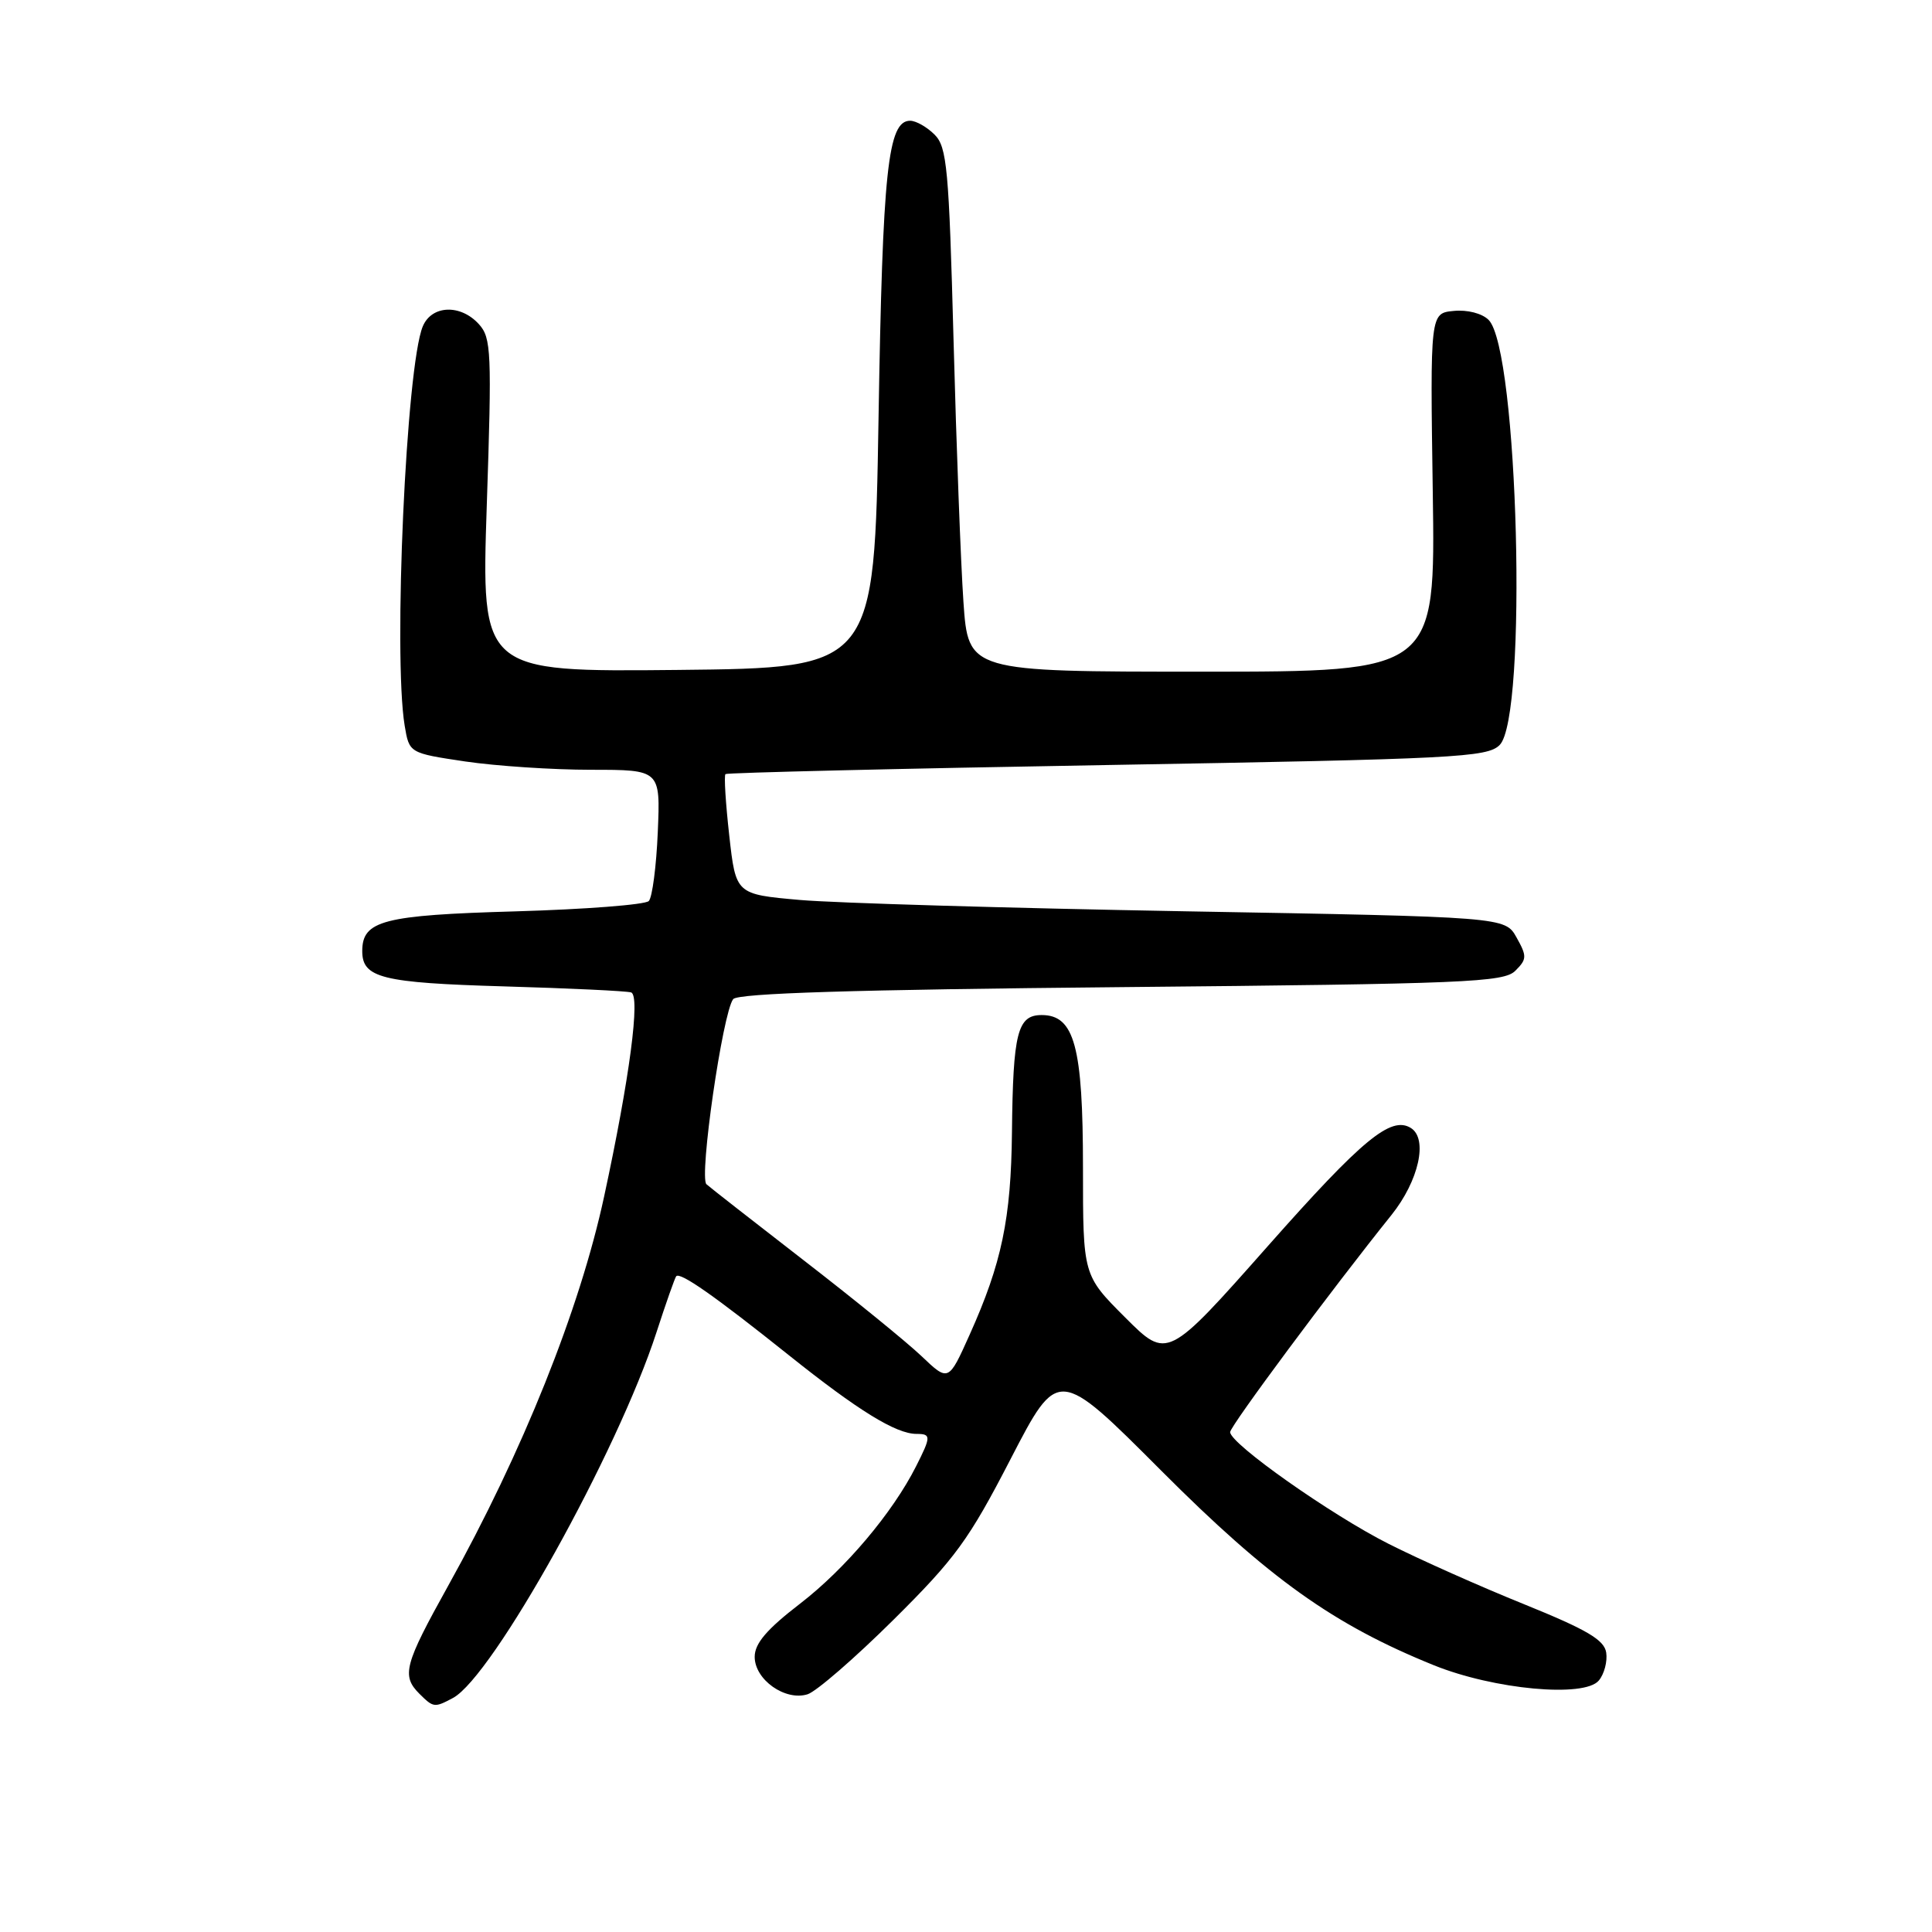 <?xml version="1.0" encoding="UTF-8" standalone="no"?>
<!DOCTYPE svg PUBLIC "-//W3C//DTD SVG 1.1//EN" "http://www.w3.org/Graphics/SVG/1.1/DTD/svg11.dtd" >
<svg xmlns="http://www.w3.org/2000/svg" xmlns:xlink="http://www.w3.org/1999/xlink" version="1.1" viewBox="0 0 256 256">
 <g >
 <path fill="currentColor"
d=" M 60.02 224.99 C 65.29 222.17 81.84 192.43 87.00 176.50 C 88.25 172.65 89.42 169.33 89.60 169.11 C 90.12 168.51 94.71 171.73 104.50 179.55 C 113.72 186.92 118.72 190.00 121.45 190.00 C 123.39 190.00 123.38 190.35 121.38 194.30 C 118.27 200.46 112.00 207.88 106.03 212.48 C 101.60 215.89 100.00 217.76 100.00 219.54 C 100.00 222.57 104.05 225.43 107.01 224.50 C 108.17 224.13 113.29 219.69 118.38 214.64 C 126.58 206.51 128.37 204.06 133.92 193.31 C 140.20 181.17 140.20 181.17 153.85 194.85 C 168.15 209.18 176.70 215.28 190.01 220.66 C 197.97 223.87 209.94 224.98 211.85 222.68 C 212.57 221.82 213.01 220.15 212.83 218.97 C 212.57 217.29 210.27 215.94 202.00 212.59 C 196.22 210.26 188.12 206.65 184.00 204.57 C 176.37 200.72 163.00 191.30 163.00 189.76 C 163.00 188.97 176.46 170.85 184.37 161.00 C 188.00 156.47 189.25 150.89 186.94 149.46 C 184.31 147.84 180.54 150.94 168.06 165.04 C 154.68 180.16 154.68 180.16 149.09 174.57 C 143.50 168.98 143.50 168.98 143.50 154.74 C 143.50 138.67 142.37 134.50 138.03 134.50 C 134.82 134.50 134.23 136.82 134.09 150.00 C 133.97 161.49 132.74 167.38 128.48 176.86 C 125.68 183.10 125.68 183.10 122.09 179.68 C 120.12 177.81 113.10 172.10 106.50 167.00 C 99.90 161.89 94.10 157.36 93.61 156.92 C 92.60 156.02 95.76 134.17 97.15 132.39 C 97.76 131.61 113.18 131.13 148.56 130.80 C 194.25 130.37 199.27 130.16 200.79 128.63 C 202.33 127.10 202.34 126.70 200.95 124.22 C 199.43 121.50 199.43 121.50 156.96 120.75 C 133.61 120.33 110.67 119.66 106.00 119.25 C 97.50 118.50 97.50 118.50 96.63 110.71 C 96.15 106.42 95.92 102.76 96.13 102.57 C 96.33 102.39 119.10 101.84 146.71 101.37 C 192.89 100.57 197.07 100.36 198.71 98.72 C 202.44 94.99 201.18 46.32 197.25 42.39 C 196.38 41.52 194.43 41.02 192.62 41.20 C 189.50 41.50 189.50 41.50 189.85 65.25 C 190.20 89.00 190.20 89.00 159.25 89.00 C 128.30 89.00 128.30 89.00 127.66 79.75 C 127.31 74.66 126.72 59.06 126.35 45.09 C 125.74 22.30 125.48 19.48 123.84 17.84 C 122.83 16.83 121.37 16.00 120.60 16.00 C 117.64 16.00 116.95 22.49 116.41 55.46 C 115.86 88.50 115.86 88.50 89.81 88.77 C 63.77 89.03 63.77 89.03 64.50 66.98 C 65.18 46.65 65.10 44.76 63.46 42.96 C 61.03 40.27 57.20 40.42 56.02 43.25 C 53.82 48.51 52.09 86.84 53.62 96.15 C 54.23 99.79 54.23 99.79 61.65 100.90 C 65.74 101.50 73.23 102.00 78.30 102.00 C 87.51 102.00 87.51 102.00 87.16 110.25 C 86.97 114.79 86.43 118.90 85.97 119.39 C 85.50 119.88 77.56 120.49 68.31 120.76 C 50.74 121.26 48.00 121.98 48.00 126.03 C 48.00 129.58 50.61 130.23 66.75 130.70 C 75.41 130.95 83.01 131.31 83.62 131.50 C 84.88 131.88 83.44 142.84 80.05 158.54 C 76.83 173.49 69.26 192.39 59.37 210.15 C 53.57 220.58 53.18 222.04 55.57 224.43 C 57.43 226.28 57.57 226.30 60.02 224.99 Z "/>
</g>
</svg>
